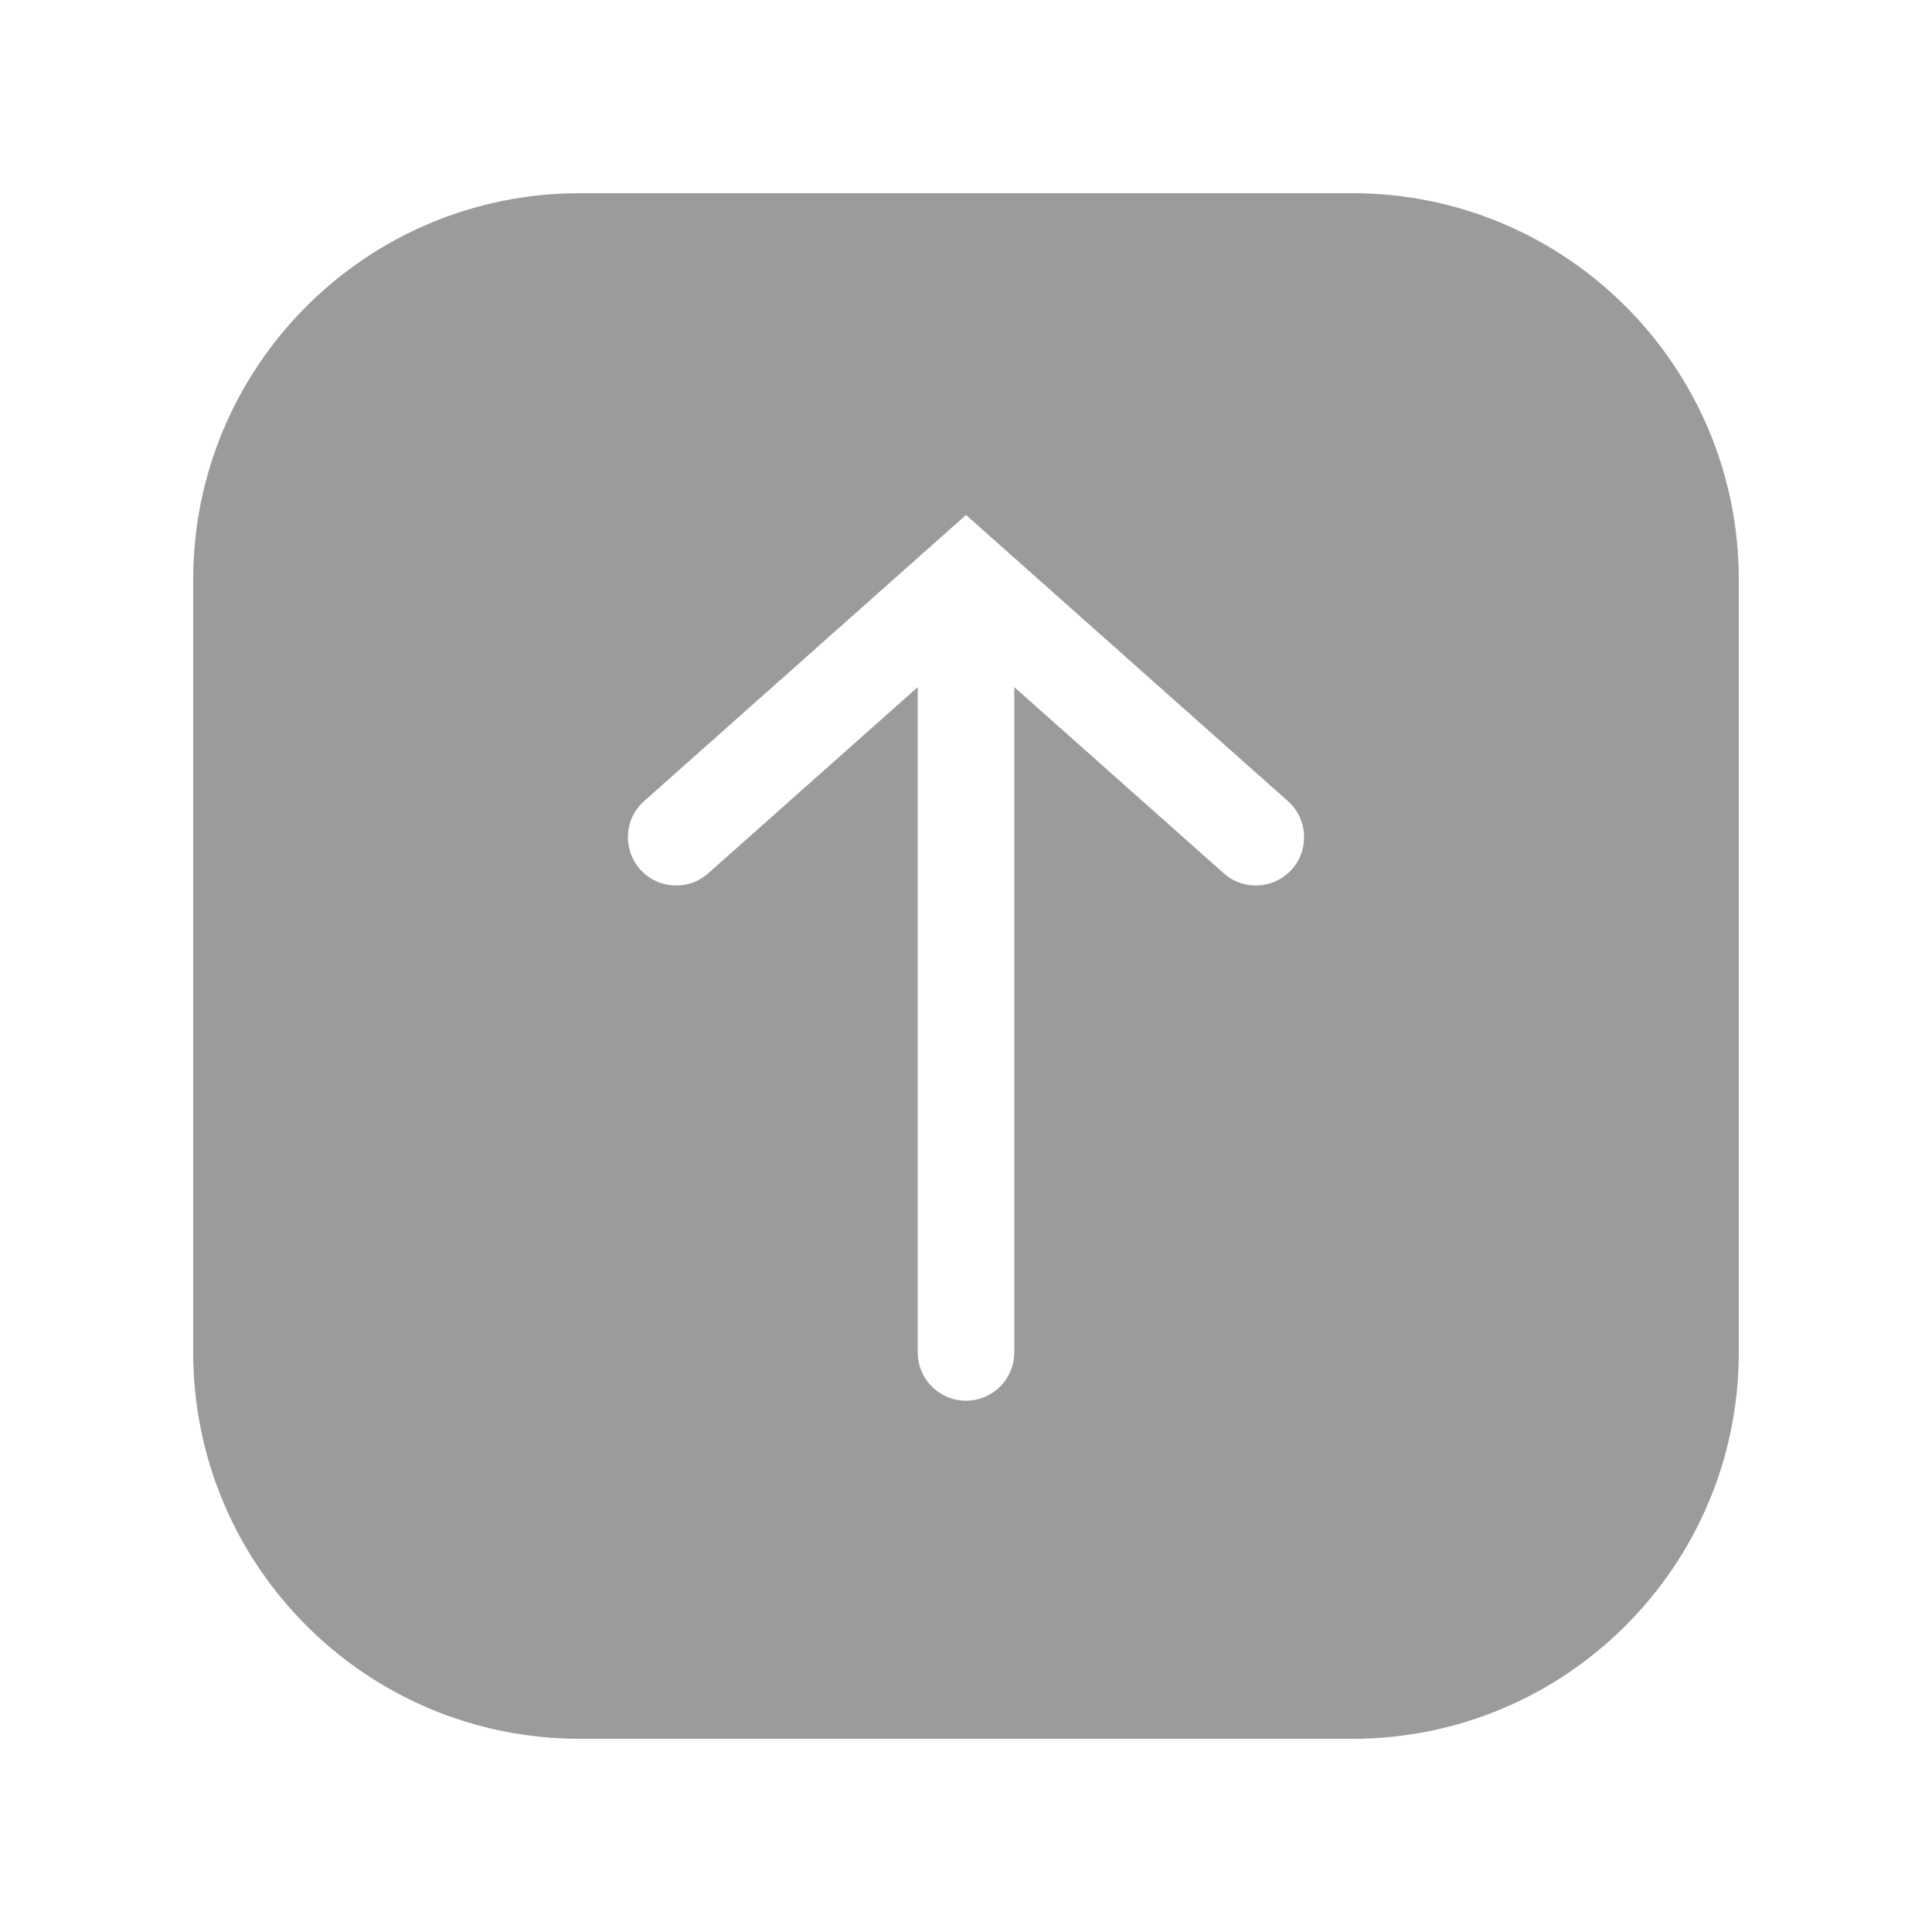 <svg xmlns="http://www.w3.org/2000/svg" width="20" height="20" viewBox="0 0 20 20" fill="none">
    <path fill-rule="evenodd" clip-rule="evenodd" d="M14 18C16.209 18 18 16.209 18 14V6C18 3.791 16.209 2 14 2H6C3.791 2 2 3.791 2 6L2 14C2 16.209 3.791 18 6 18H14ZM9.5 14C9.5 14.276 9.724 14.5 10 14.5C10.276 14.5 10.5 14.276 10.5 14L10.5 7.113L12.668 9.04C12.874 9.224 13.19 9.205 13.374 8.999C13.557 8.792 13.539 8.476 13.332 8.293L10.332 5.626L10 5.331L9.668 5.626L6.668 8.293C6.461 8.476 6.443 8.792 6.626 8.999C6.81 9.205 7.126 9.224 7.332 9.04L9.5 7.113L9.5 14Z" fill="#9B9B9B"/>
</svg>
